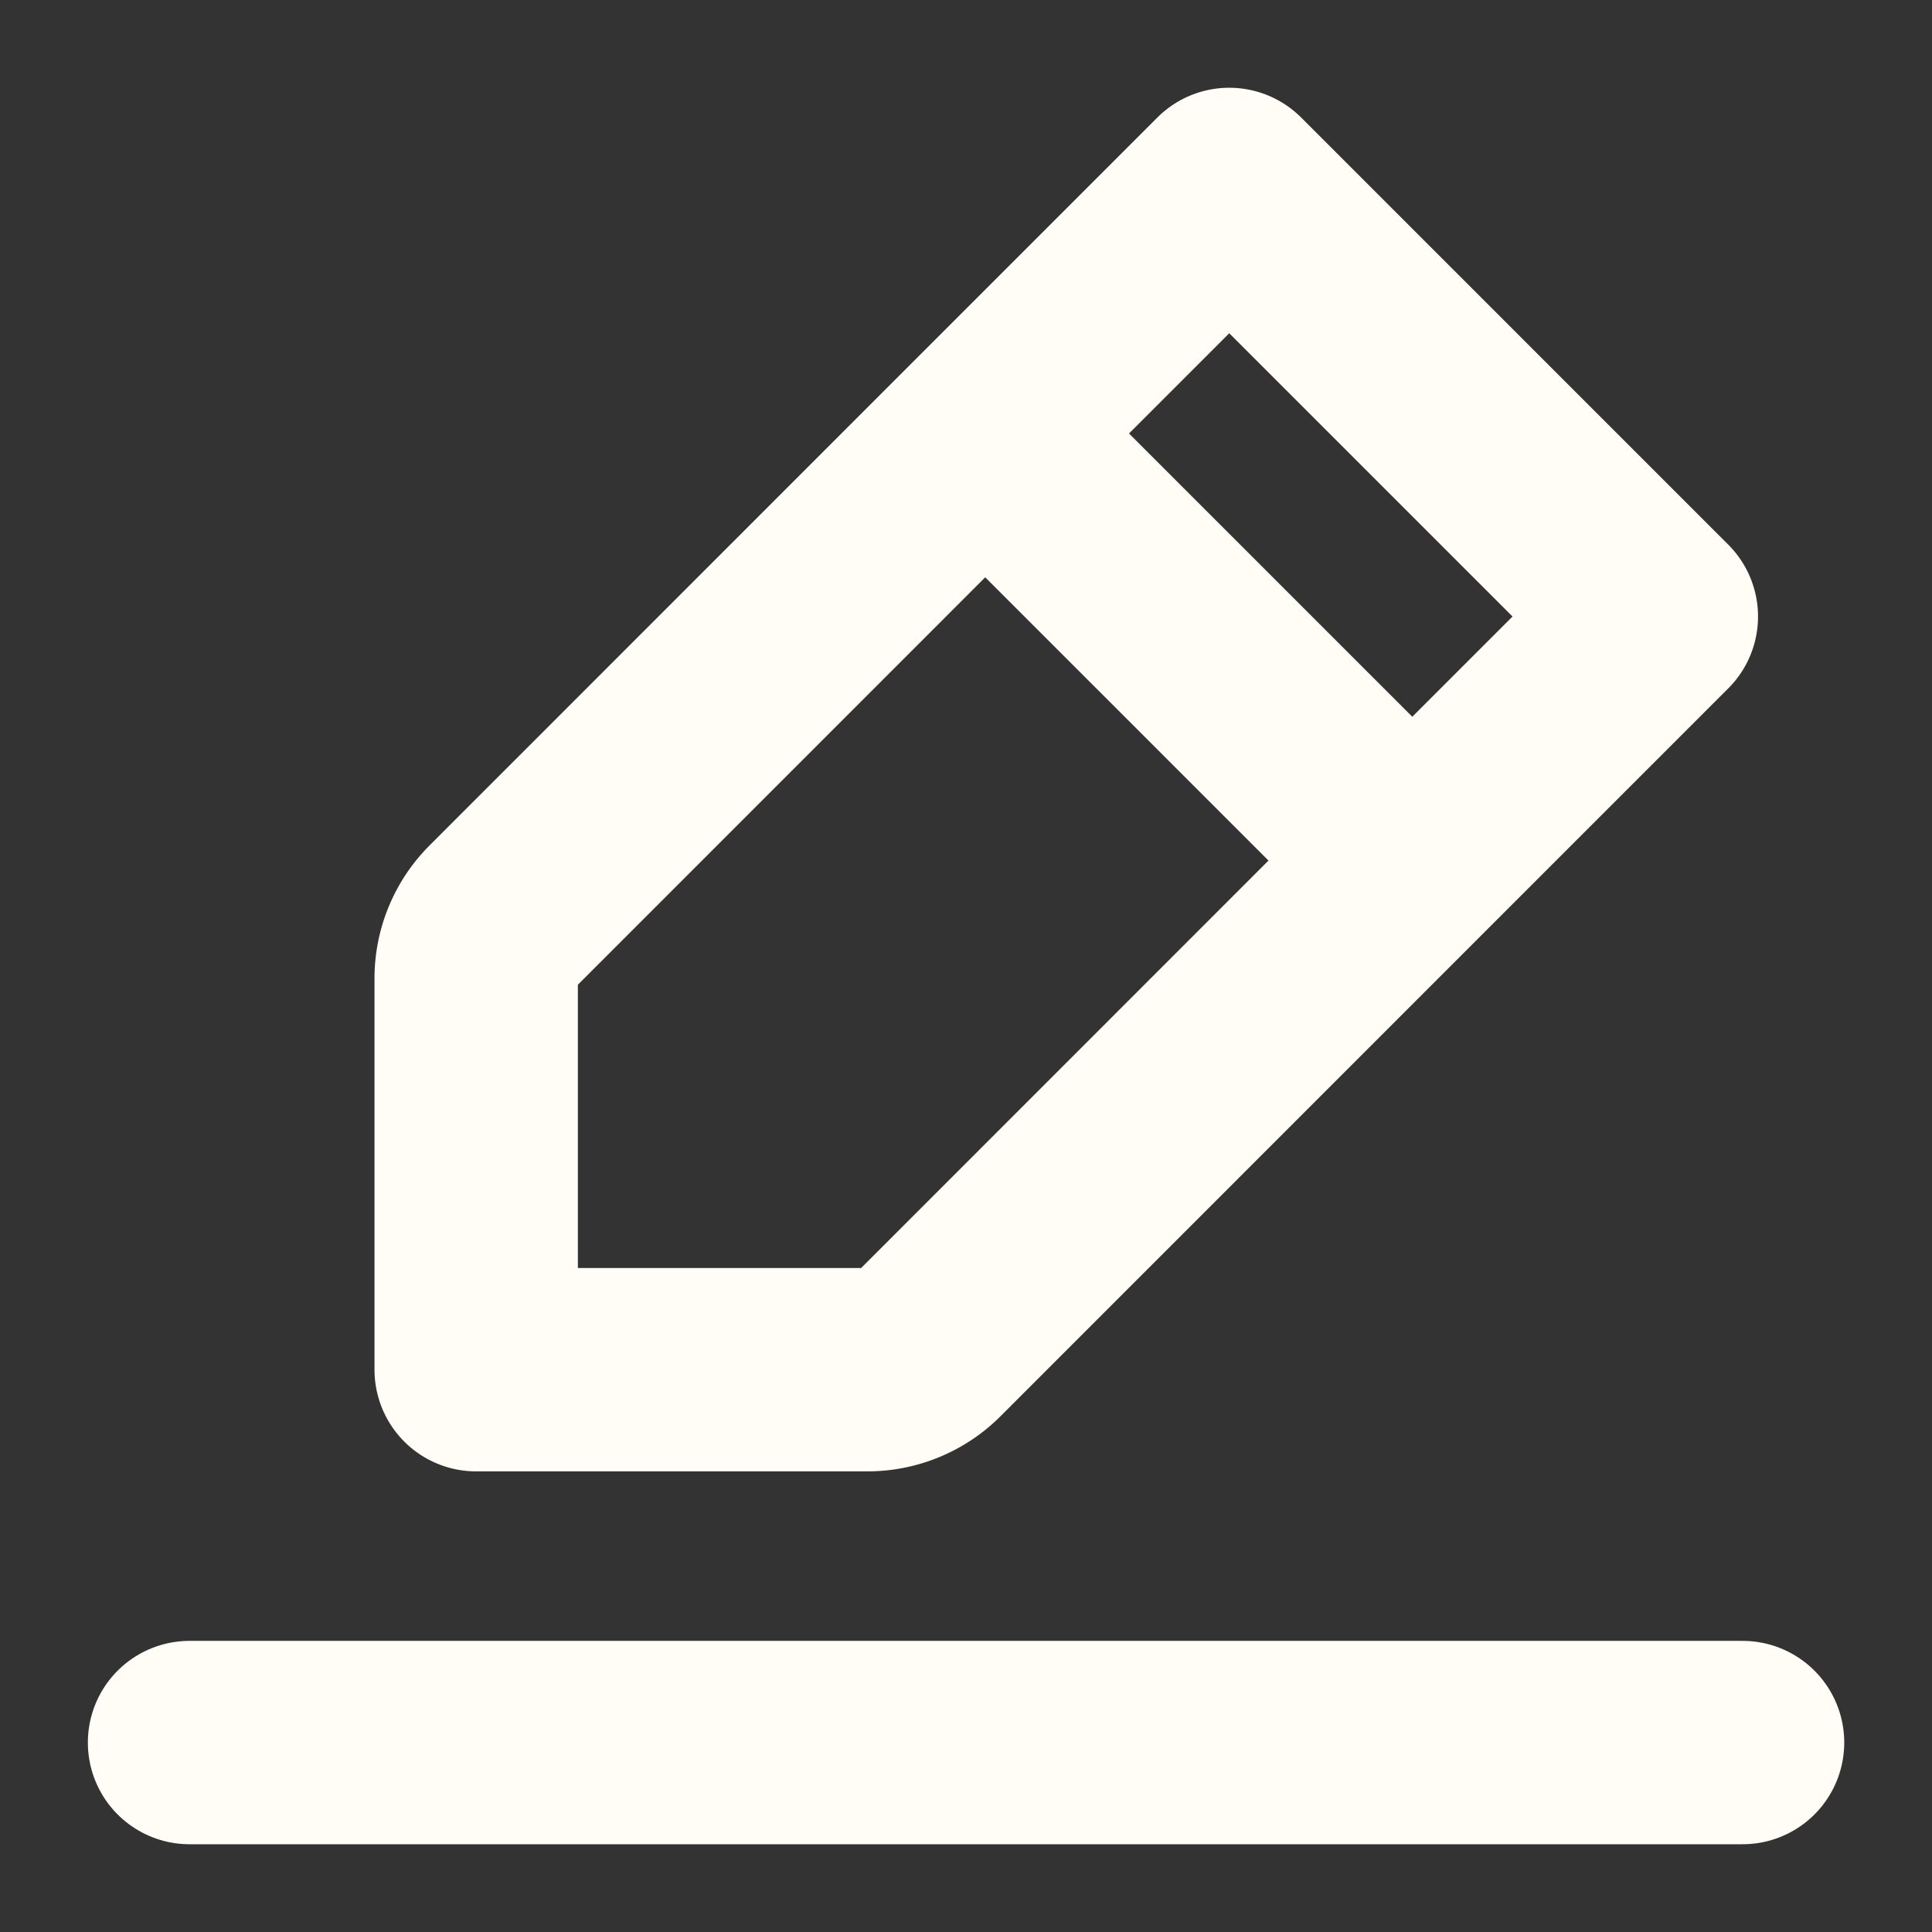 <svg xmlns="http://www.w3.org/2000/svg" xmlns:xlink="http://www.w3.org/1999/xlink" width="19" height="19" viewBox="0 0 19 19">
  <rect x="0" y="0" width="19" height="19" fill="#333333" stroke="none"/>
  <defs>
    <clipPath id="clip-path">
      <rect id="Rectangle_31694" data-name="Rectangle 31694" width="19" height="19" transform="translate(711 370)" fill="#fff" stroke="#707070" stroke-width="1"/>
    </clipPath>
  </defs>
  <g id="btn_edit_hover" transform="translate(-711 -370)" clip-path="url(#clip-path)">
    <path id="Path_175383" data-name="Path 175383" d="M3,235H18.273" transform="translate(709.864 152.137)" fill="none" stroke="#fffdf5" stroke-linecap="round" stroke-linejoin="round" stroke-width="2"/>
    <path id="Path_175384" data-name="Path 175384" d="M11.328,219.4l2.4-2.4,4.2,4.2-2.4,2.4m-4.2-4.2-4.757,4.758a.849.849,0,0,0-.249.6v3.849h3.849a.851.851,0,0,0,.6-.249l4.757-4.758m-4.2-4.2,4.2,4.2" transform="translate(709.361 154.863)" fill="none" stroke="#fffdf5" stroke-linecap="round" stroke-linejoin="round" stroke-width="2"/>
  </g>
</svg>
